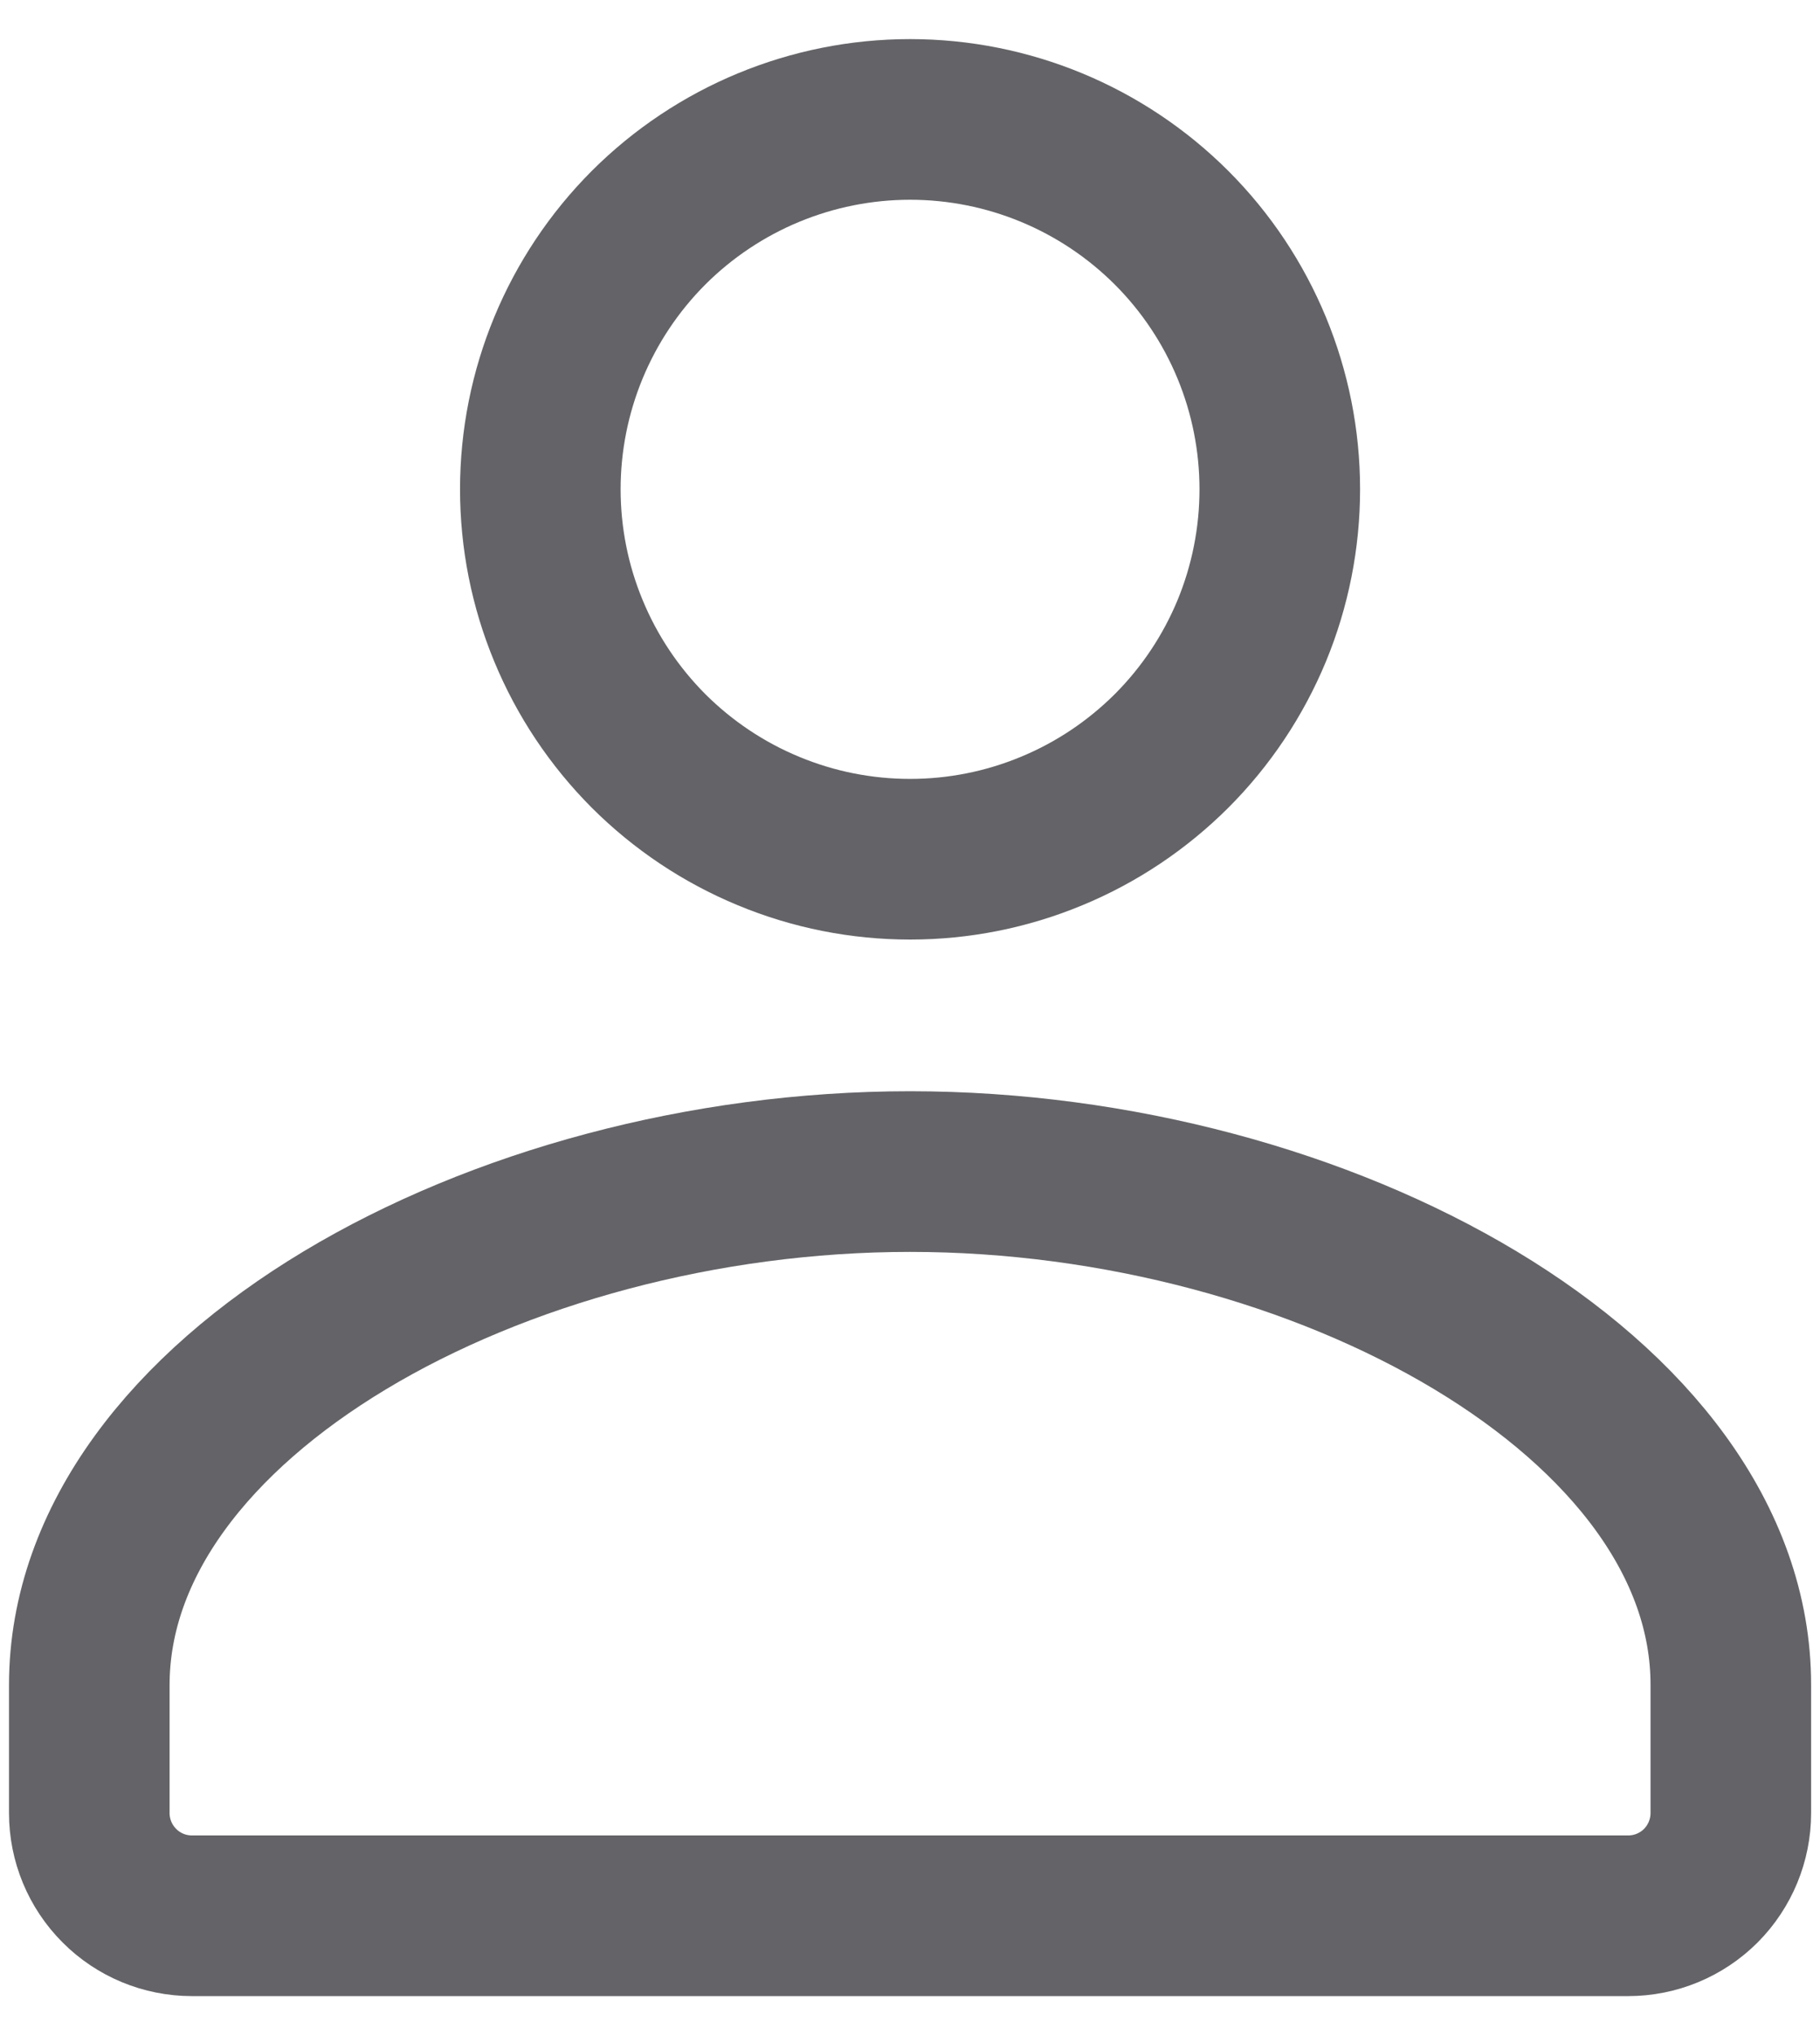 <svg width="17" height="19" viewBox="0 0 17 19" fill="none" xmlns="http://www.w3.org/2000/svg">
<path d="M15.209 17.886C15.463 17.886 15.707 17.785 15.887 17.605C16.066 17.425 16.167 17.181 16.167 16.927V15.733C16.171 13.044 12.359 10.938 8.501 10.938C4.642 10.938 0.834 13.044 0.834 15.733V16.927C0.834 17.181 0.935 17.425 1.115 17.605C1.294 17.785 1.538 17.886 1.792 17.886H15.209ZM11.954 4.568C11.954 5.022 11.865 5.471 11.692 5.89C11.518 6.309 11.264 6.69 10.943 7.011C10.622 7.331 10.241 7.586 9.822 7.759C9.403 7.933 8.954 8.022 8.501 8.022C8.047 8.022 7.598 7.933 7.179 7.759C6.76 7.586 6.379 7.331 6.058 7.011C5.738 6.69 5.483 6.309 5.31 5.89C5.136 5.471 5.047 5.022 5.047 4.568C5.047 3.652 5.411 2.774 6.058 2.126C6.706 1.479 7.585 1.115 8.501 1.115C9.417 1.115 10.295 1.479 10.943 2.126C11.591 2.774 11.954 3.652 11.954 4.568Z" stroke="#646368" stroke-width="1.5" stroke-linecap="round" stroke-linejoin="round"/>
</svg>
